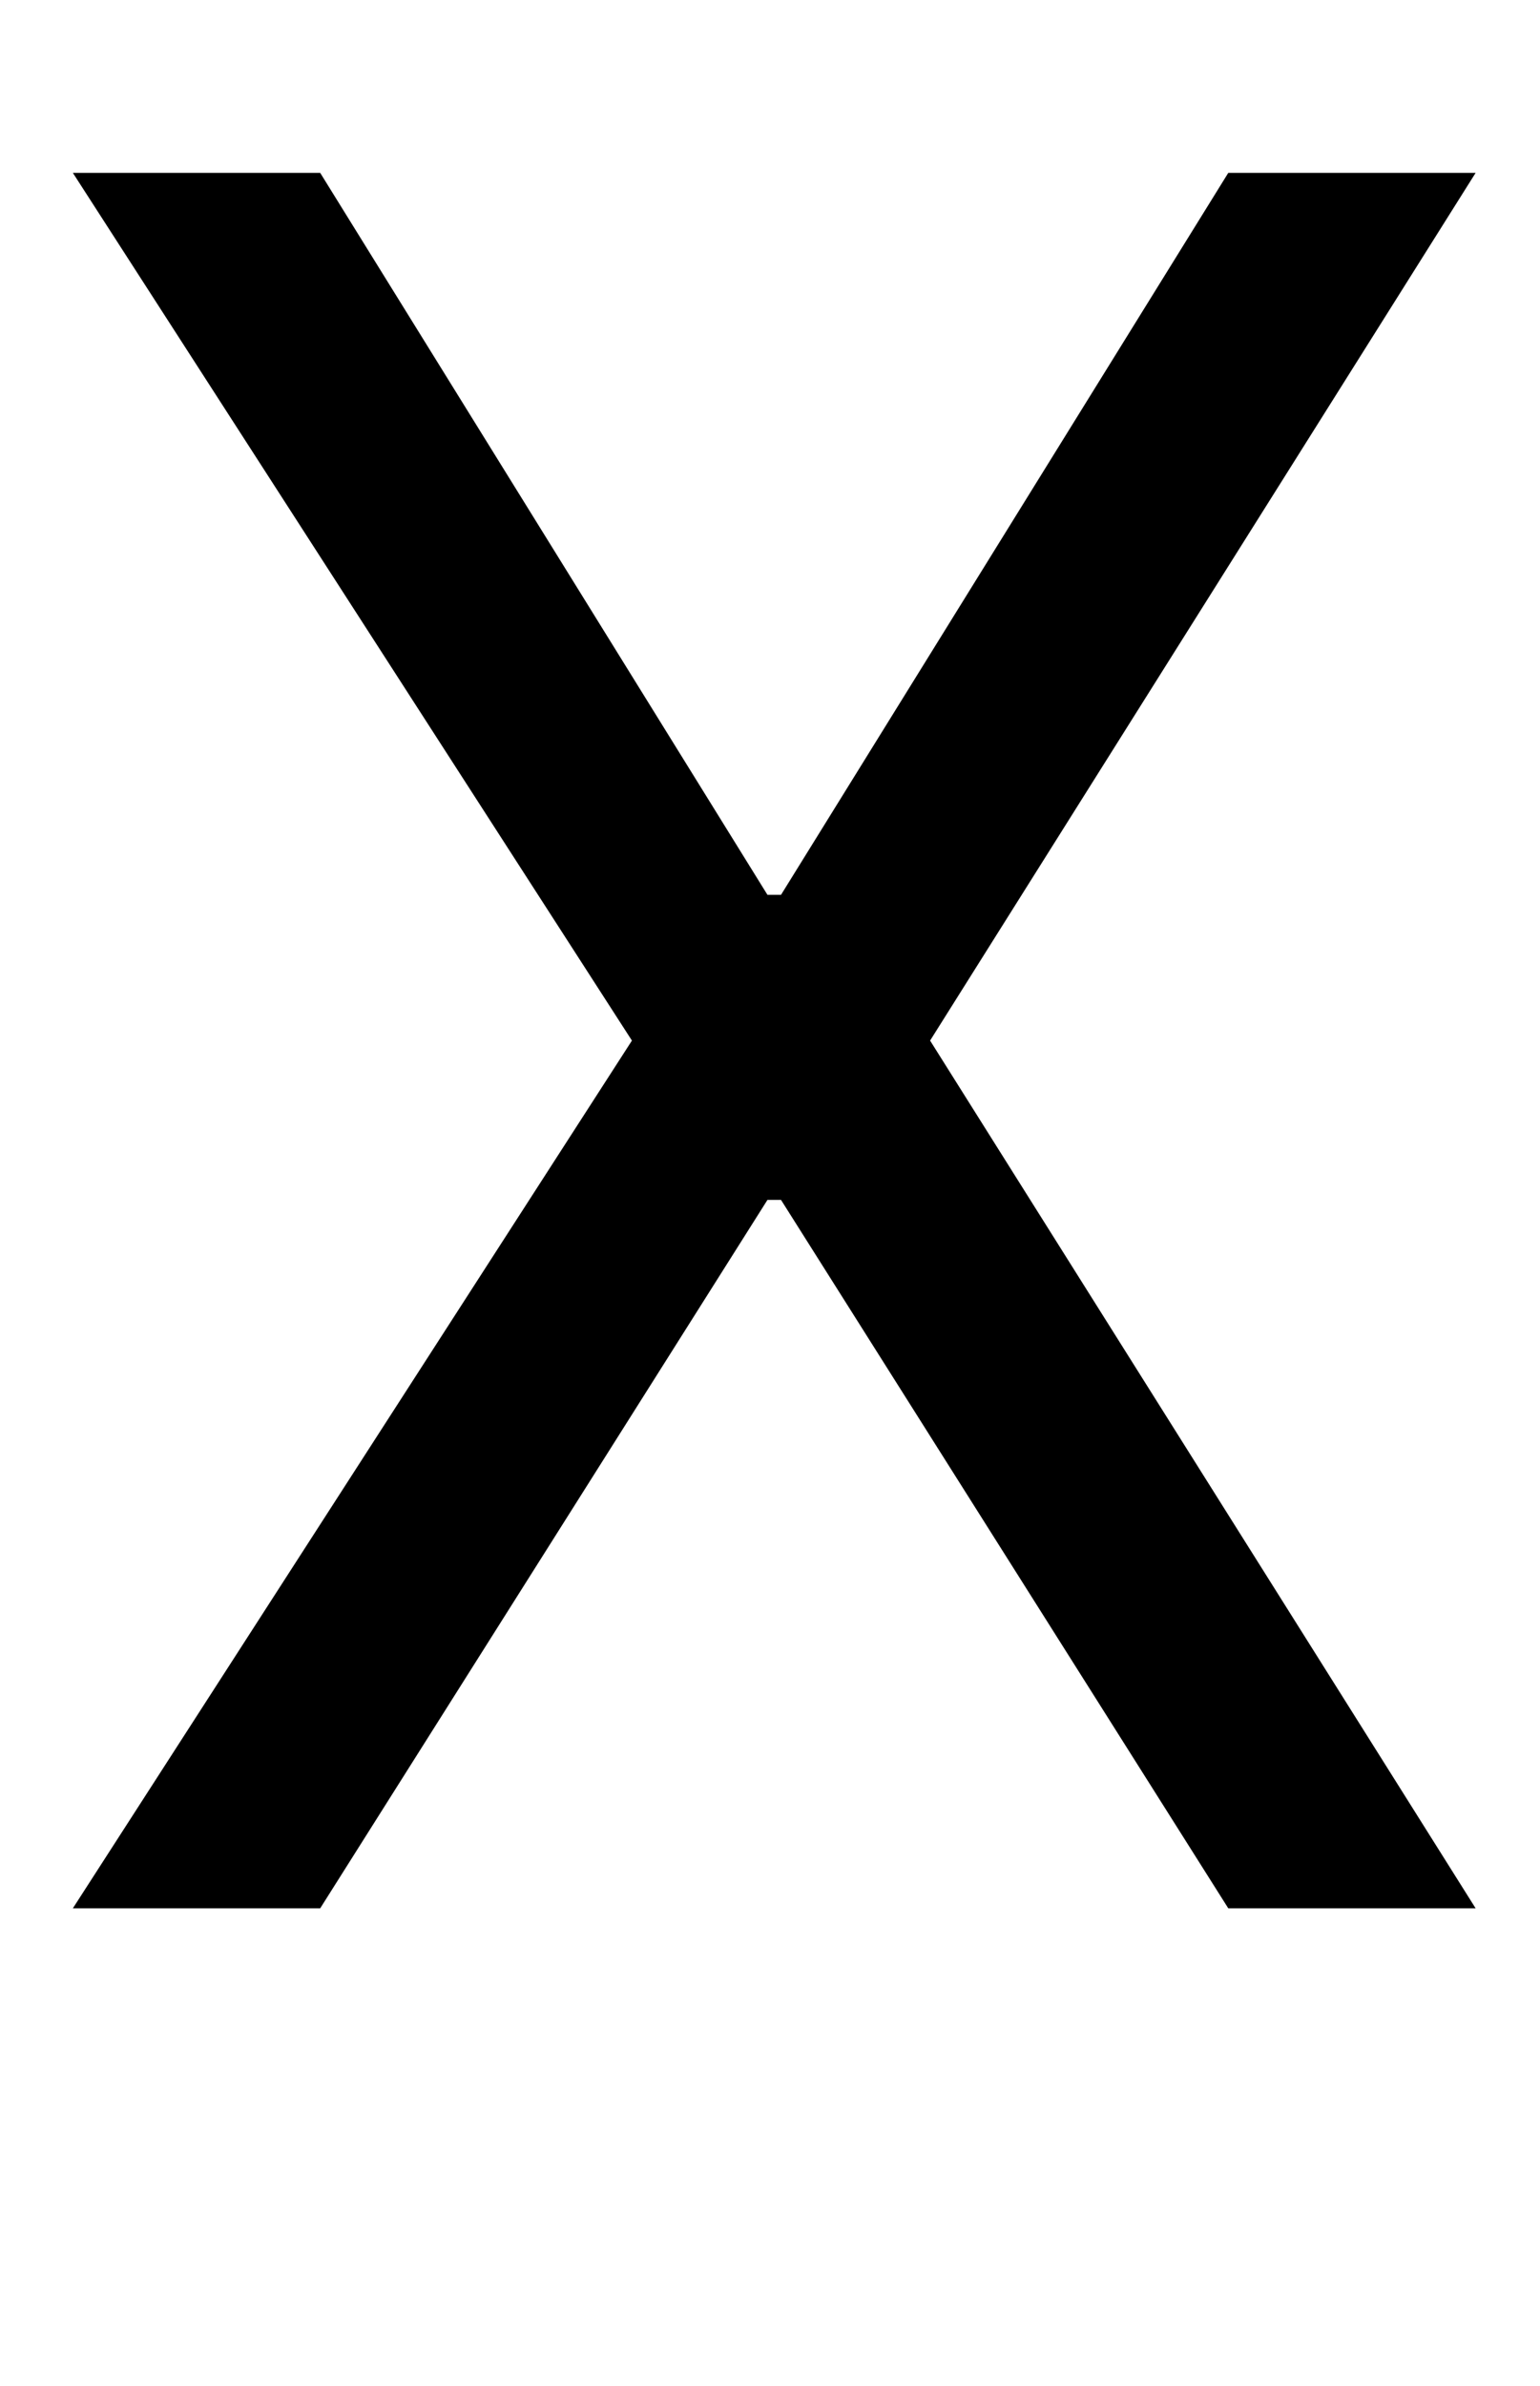 <?xml version="1.0" standalone="no"?>
<!DOCTYPE svg PUBLIC "-//W3C//DTD SVG 1.1//EN" "http://www.w3.org/Graphics/SVG/1.1/DTD/svg11.dtd" >
<svg xmlns="http://www.w3.org/2000/svg" xmlns:xlink="http://www.w3.org/1999/xlink" version="1.1" viewBox="-10 0 1818 2816">
   <path fill="currentColor"
d="M368 204l528 852h16l528 -852h292l-644 1024l644 1024h-292l-528 -836h-16l-528 836h-292l660 -1024l-660 -1024h292z" />
</svg>
